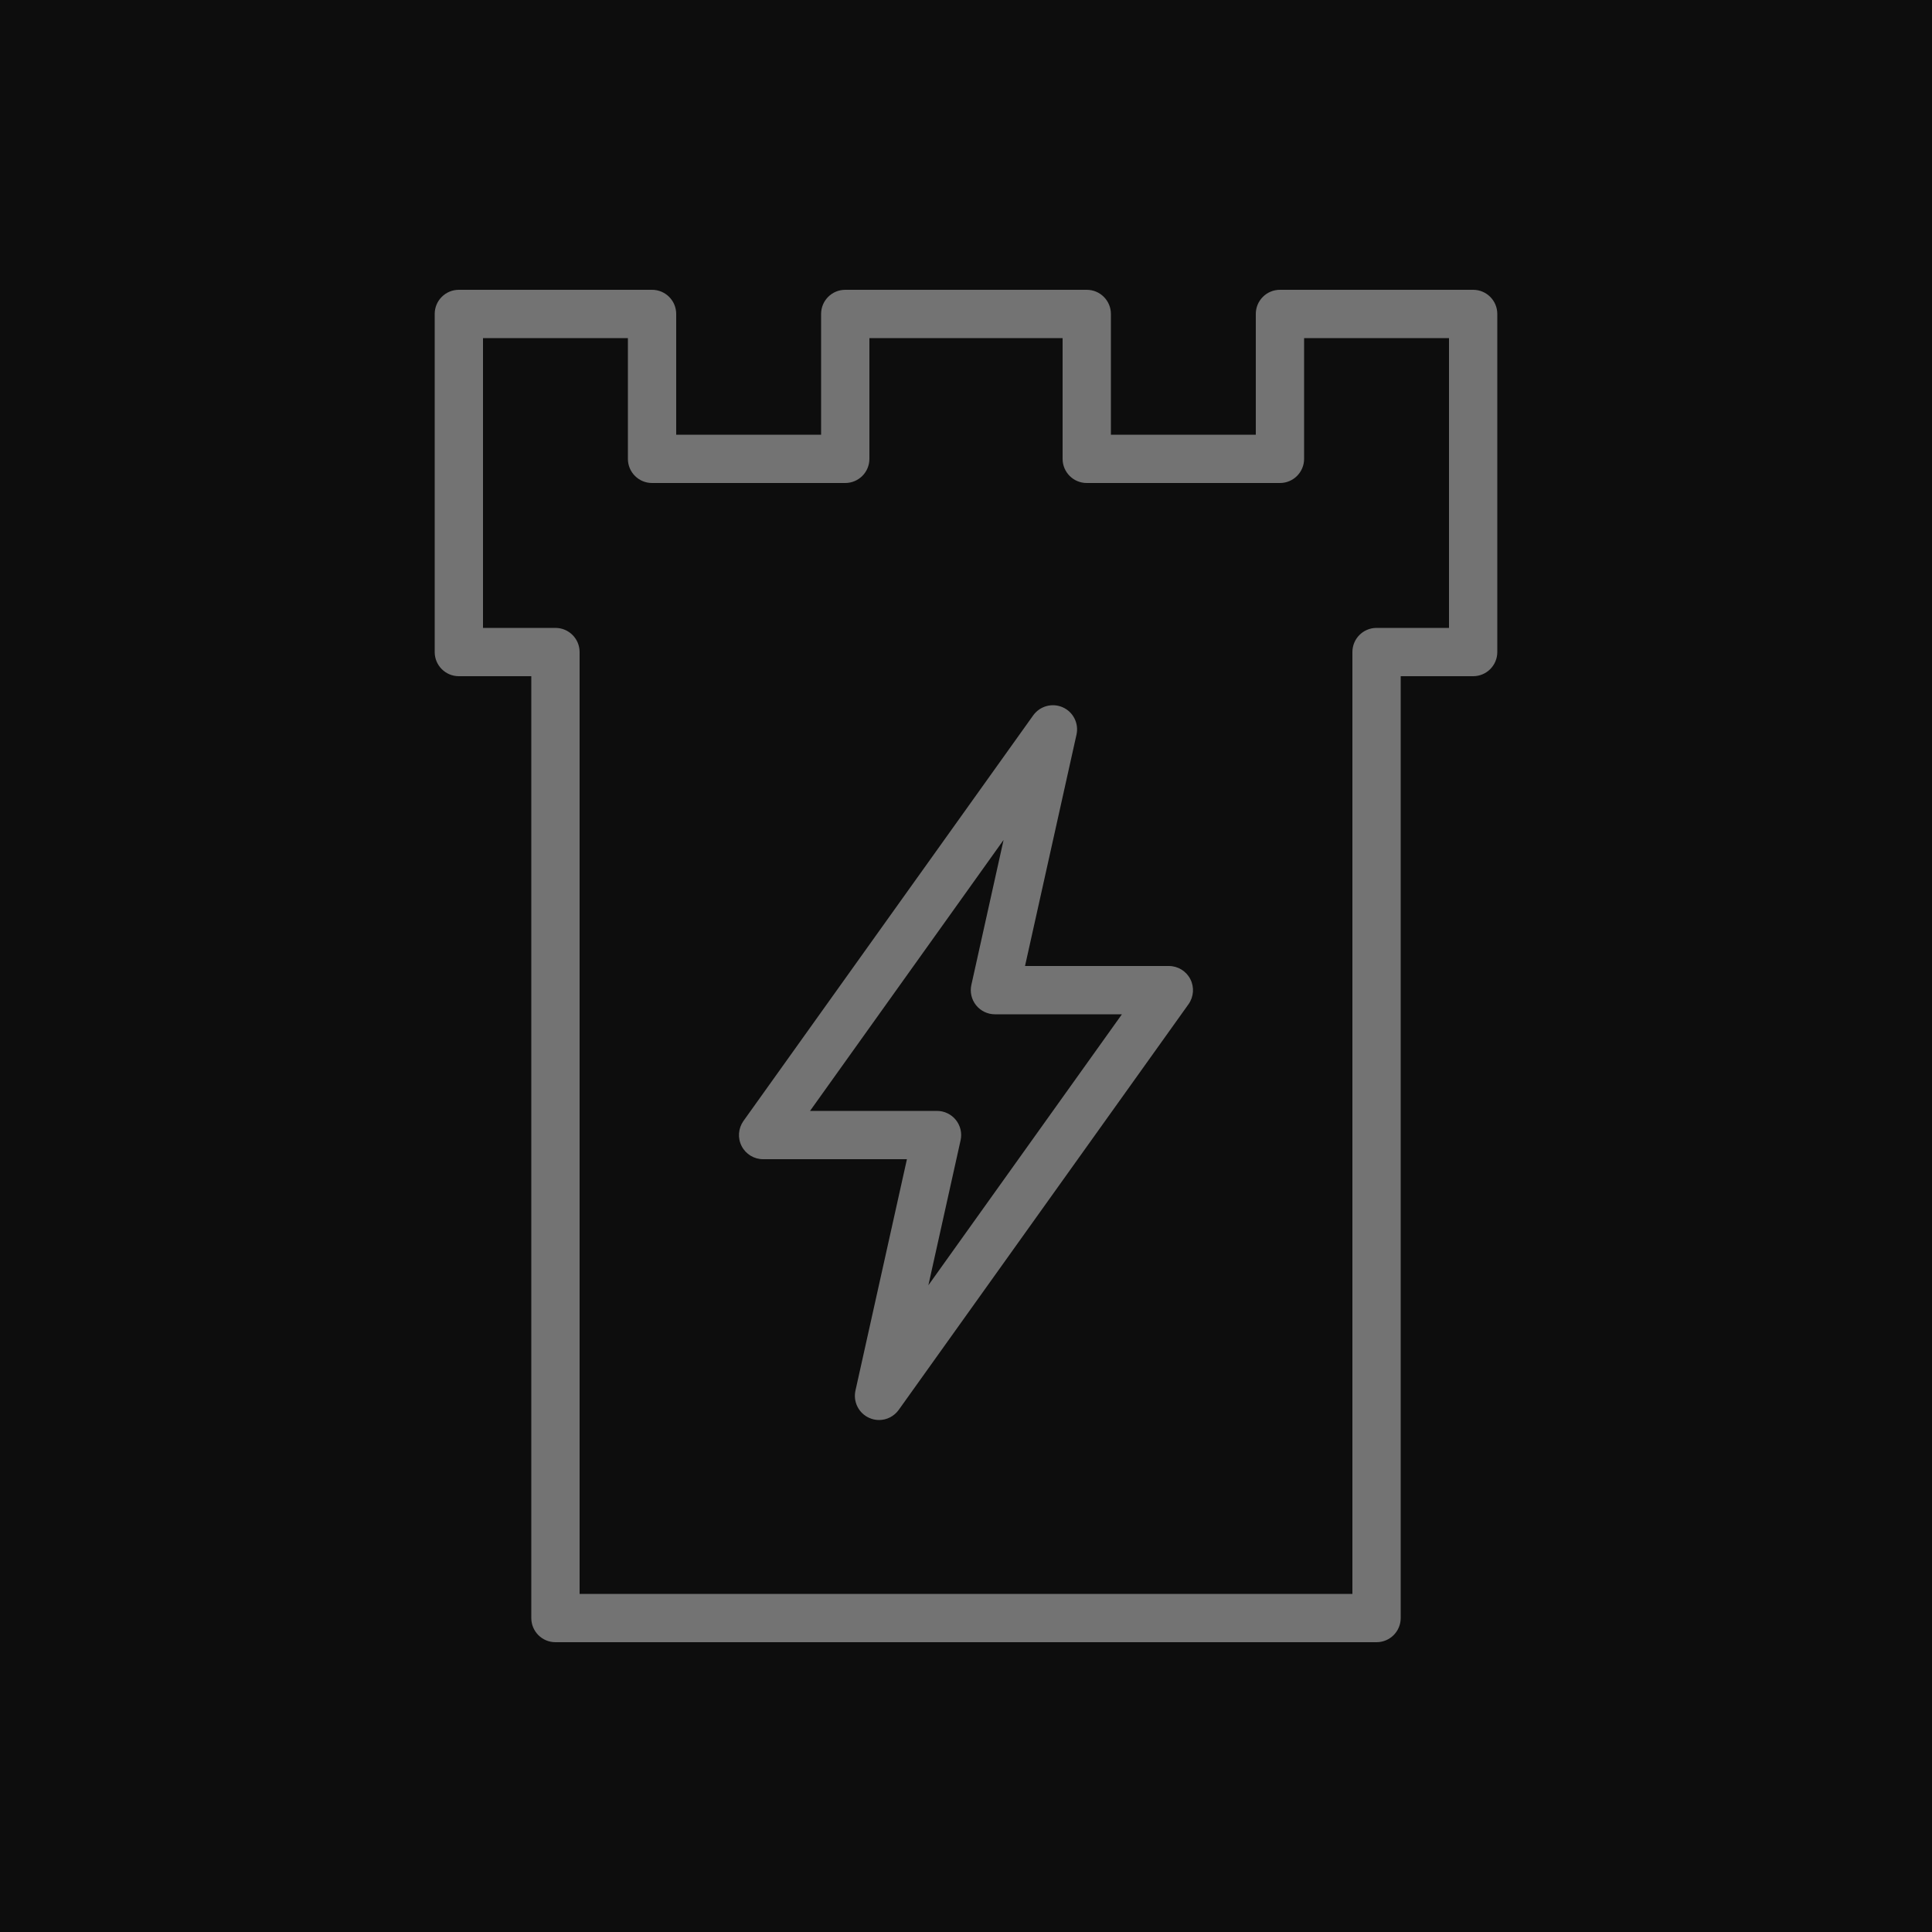 <?xml version="1.0" encoding="UTF-8"?>
<svg width="40px" height="40px" viewBox="0 0 40 40" version="1.1" xmlns="http://www.w3.org/2000/svg" xmlns:xlink="http://www.w3.org/1999/xlink">
    <title>Icon-Architecture/32/Arch_AWS-Nitro-Enclaves_32</title>
    <g id="Icon-Architecture/32/Arch_AWS-Nitro-Enclaves_32" stroke="none" stroke-width="1" fill="none" fill-rule="evenodd">
        <g id="Icon-Architecture-BG/32/Compute" fill="rgb(13,13,13)">
            <rect id="Rectangle" x="0" y="0" width="40" height="40"></rect>
        </g>
        <path d="M16.771,23 L19.4,23 C19.551,23 19.695,23.069 19.79,23.187 C19.885,23.306 19.921,23.46 19.888,23.608 L19.221,26.61 L23.228,21 L20.599,21 C20.448,21 20.304,20.931 20.209,20.813 C20.114,20.694 20.078,20.54 20.111,20.392 L20.778,17.39 L16.771,23 Z M18.2,29.4 C18.131,29.4 18.062,29.386 17.996,29.356 C17.779,29.26 17.66,29.023 17.711,28.792 L18.777,24 L15.799,24 C15.612,24 15.441,23.896 15.355,23.729 C15.269,23.562 15.284,23.362 15.392,23.209 L21.392,14.81 C21.531,14.617 21.786,14.548 22.003,14.644 C22.22,14.74 22.339,14.977 22.288,15.208 L21.222,20 L24.2,20 C24.387,20 24.558,20.104 24.644,20.271 C24.73,20.438 24.715,20.638 24.607,20.791 L18.607,29.19 C18.51,29.325 18.357,29.4 18.2,29.4 L18.2,29.4 Z M12,33 L28,33 L28,13.5 C28,13.224 28.223,13 28.5,13 L30,13 L30,7 L27,7 L27,9.5 C27,9.776 26.776,10 26.5,10 L22.5,10 C22.223,10 22,9.776 22,9.5 L22,7 L18,7 L18,9.5 C18,9.776 17.776,10 17.5,10 L13.5,10 C13.223,10 13,9.776 13,9.5 L13,7 L10,7 L10,13 L11.5,13 C11.776,13 12,13.224 12,13.5 L12,33 Z M28.5,34 L11.5,34 C11.223,34 11,33.776 11,33.5 L11,14 L9.5,14 C9.223,14 9,13.776 9,13.5 L9,6.5 C9,6.224 9.223,6 9.5,6 L13.5,6 C13.776,6 14,6.224 14,6.5 L14,9 L17,9 L17,6.5 C17,6.224 17.223,6 17.5,6 L22.5,6 C22.776,6 23,6.224 23,6.5 L23,9 L26,9 L26,6.5 C26,6.224 26.223,6 26.5,6 L30.5,6 C30.776,6 31,6.224 31,6.5 L31,13.5 C31,13.776 30.776,14 30.5,14 L29,14 L29,33.5 C29,33.776 28.776,34 28.5,34 L28.5,34 Z" id="AWS-Nitro-Enclaves_Icon_32_Squid" fill="rgb(115,115,115)"></path>
    </g>
</svg>